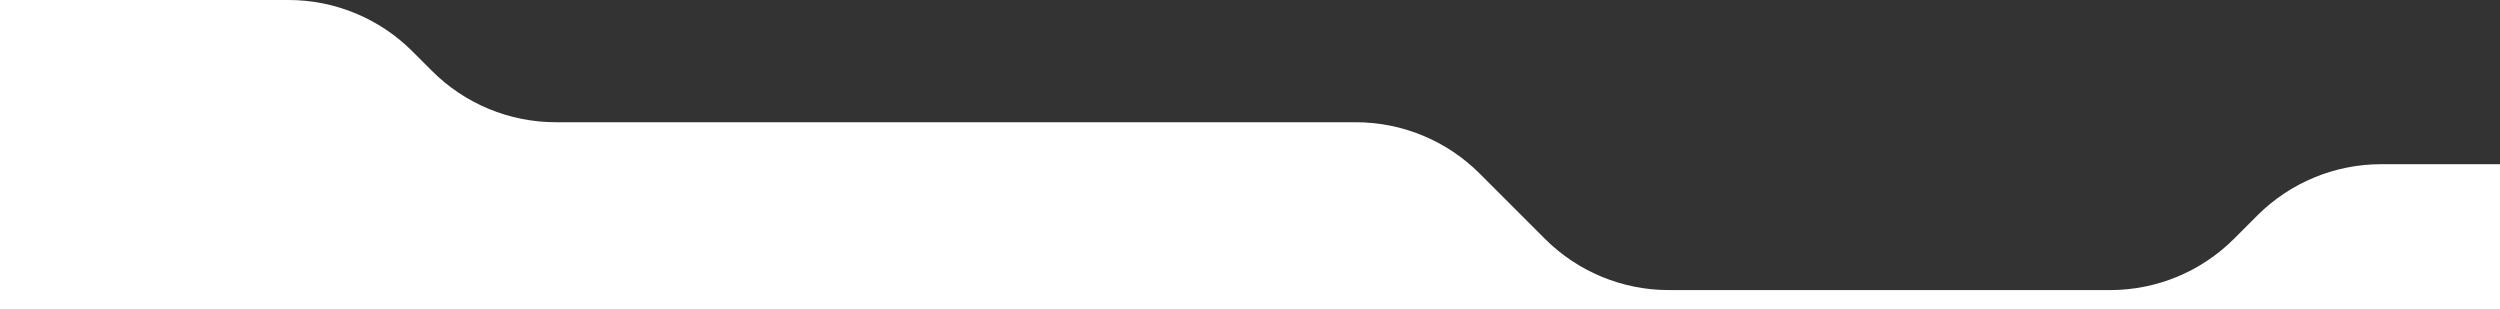 <svg width="1440" height="178" viewBox="0 0 1440 178" fill="none" xmlns="http://www.w3.org/2000/svg">
<rect x="0" y="0" width="1440" height="178" fill="#333333" stroke="none"/>
<path fill-rule="evenodd" clip-rule="evenodd" d="M0 178H1440V94.577H1371.55C1344.79 94.577 1319.13 105.206 1300.21 124.125L1286.8 137.539C1267.88 156.458 1242.22 167.087 1215.46 167.087H961.187C934.432 167.087 908.772 156.458 889.853 137.539L852.269 99.955C833.35 81.036 807.69 70.408 780.935 70.408H320.163C293.408 70.408 267.748 59.779 248.829 40.86L237.517 29.548C218.597 10.629 192.938 0 166.182 0H0V178Z" fill="white"/>
</svg>
